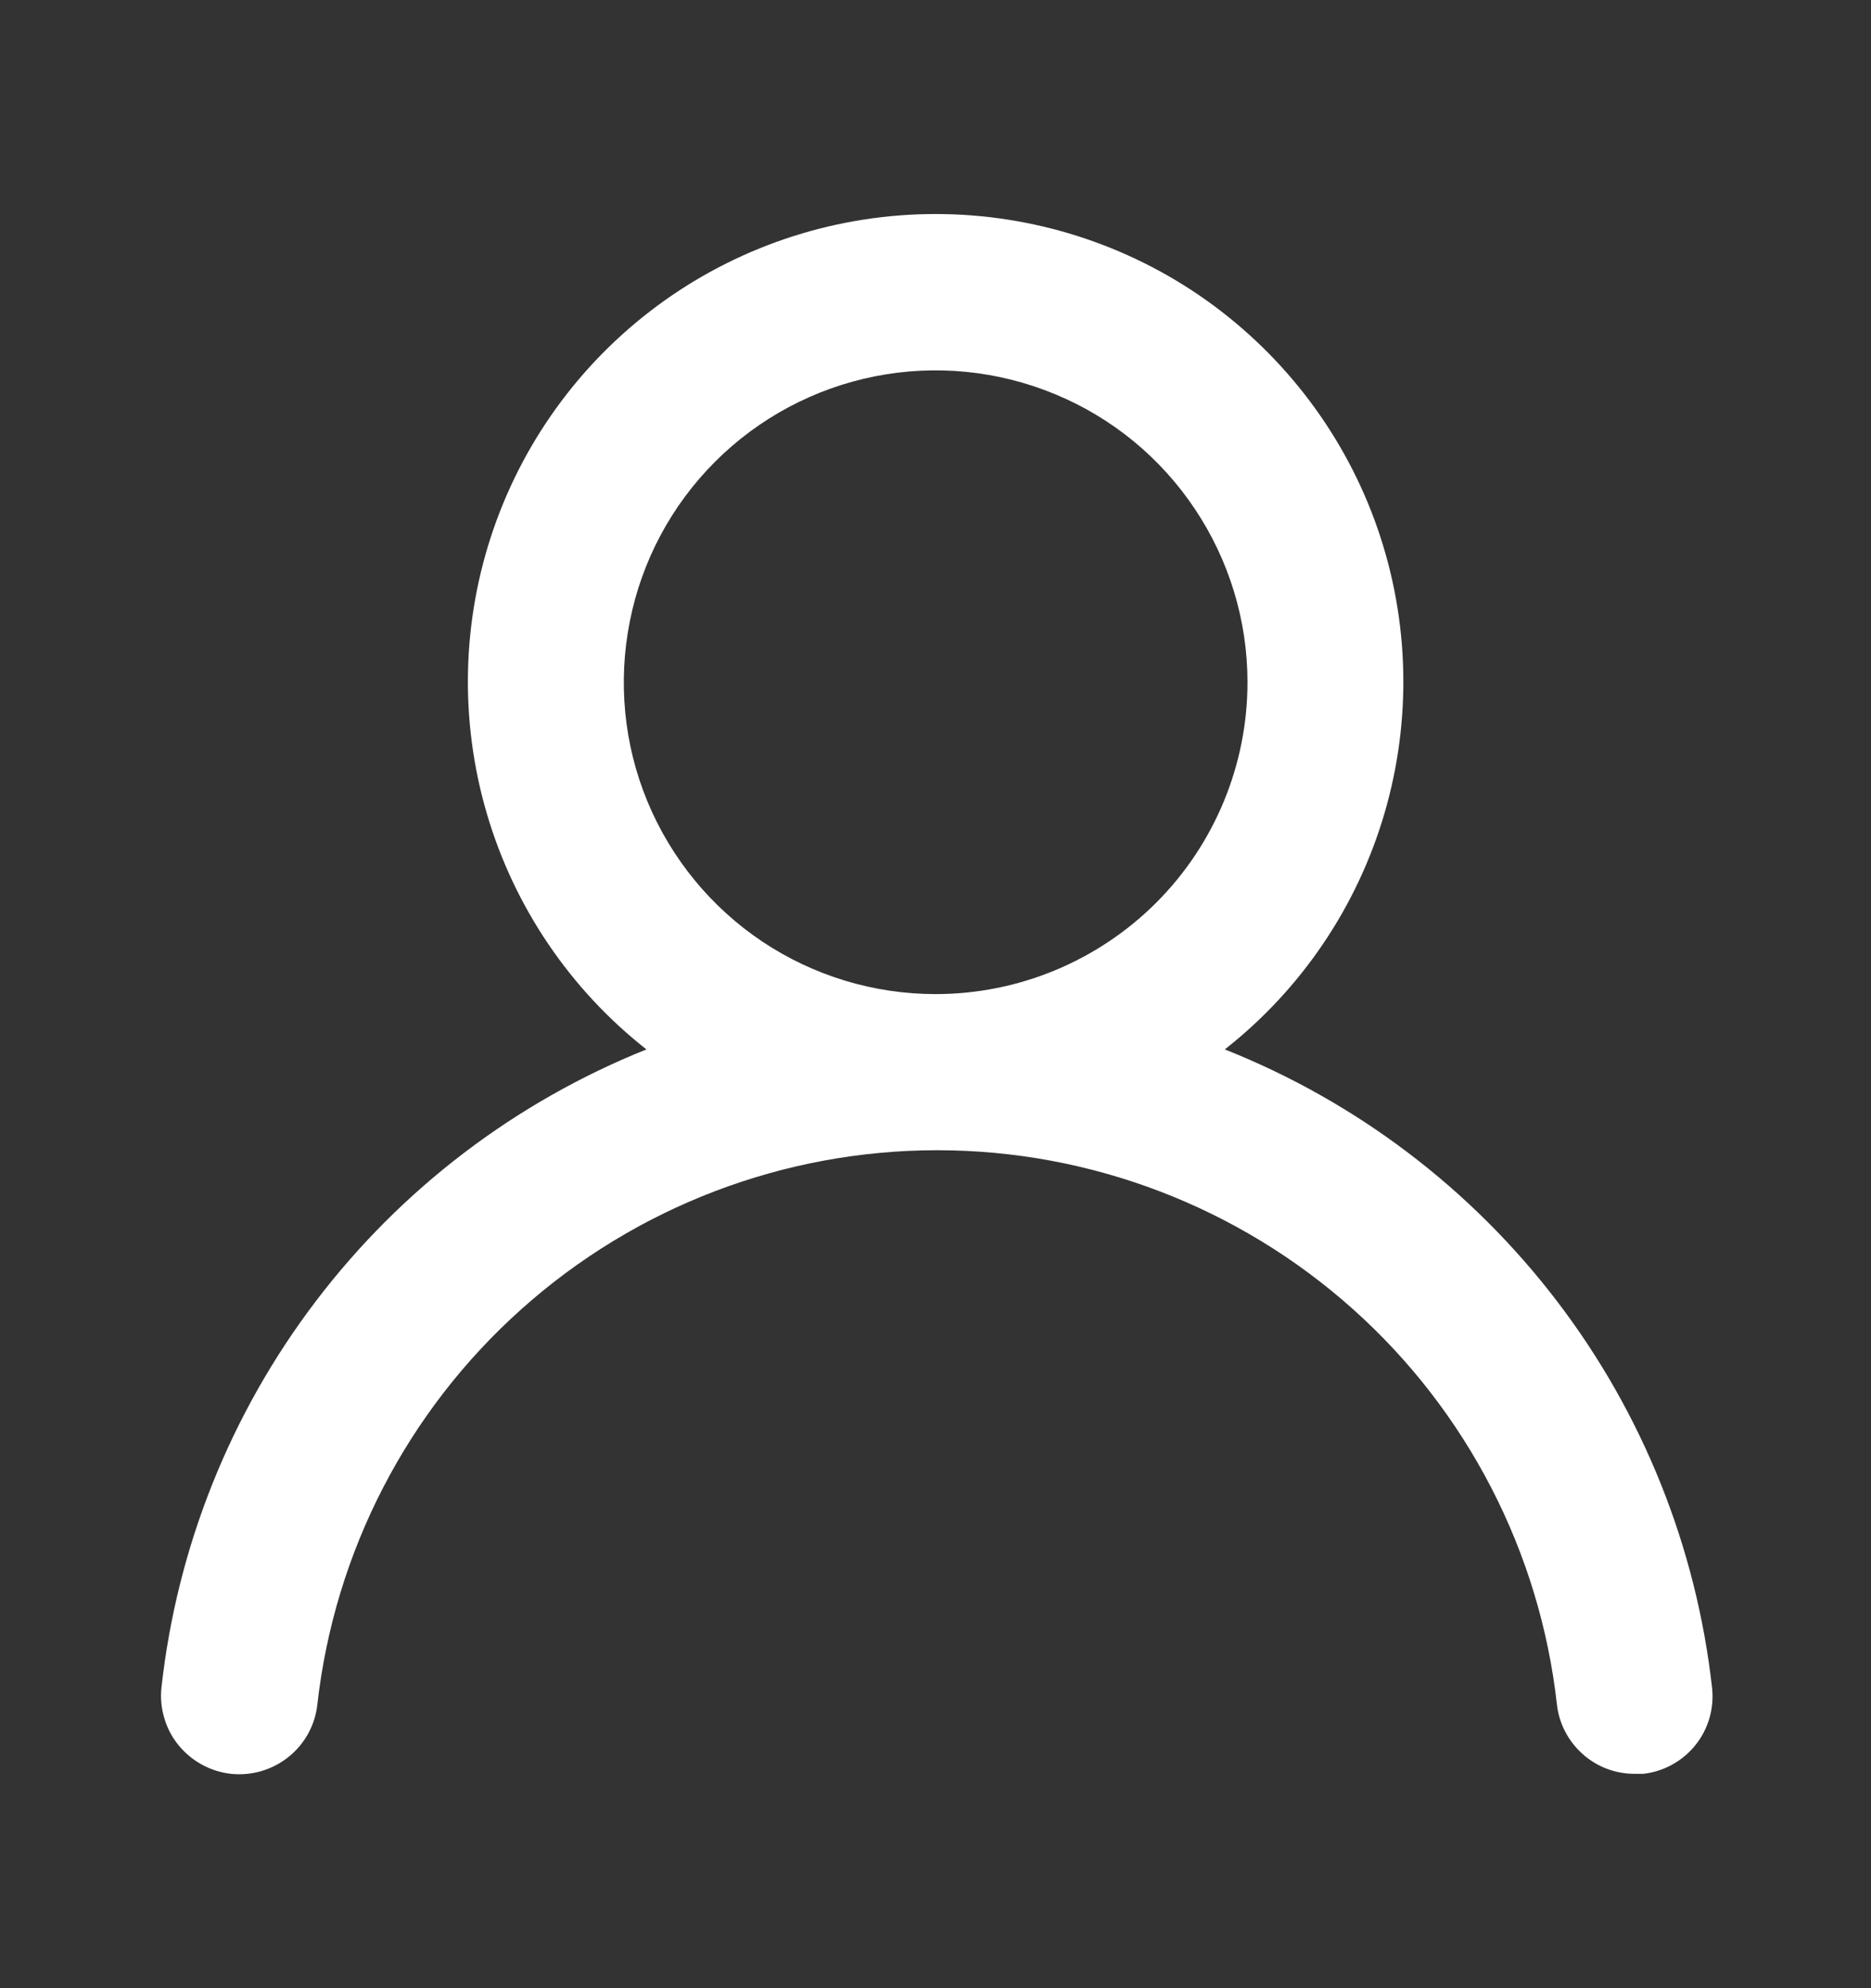 <svg width="16" height="17" viewBox="0 0 16 17" fill="none" xmlns="http://www.w3.org/2000/svg">
<rect x="0" y="0" width="16" height="17" fill="#333333" stroke="none"/>
<path d="M10.474 8.973C11.128 8.459 11.605 7.754 11.839 6.956C12.073 6.158 12.053 5.307 11.781 4.521C11.509 3.735 10.998 3.054 10.321 2.571C9.644 2.089 8.833 1.83 8.001 1.83C7.169 1.83 6.358 2.089 5.681 2.571C5.003 3.054 4.493 3.735 4.221 4.521C3.949 5.307 3.929 6.158 4.163 6.956C4.397 7.754 4.874 8.459 5.528 8.973C4.408 9.422 3.43 10.166 2.7 11.127C1.97 12.087 1.514 13.227 1.381 14.427C1.371 14.514 1.379 14.603 1.404 14.687C1.428 14.772 1.469 14.851 1.524 14.919C1.636 15.058 1.798 15.147 1.974 15.167C2.151 15.186 2.328 15.134 2.467 15.023C2.606 14.912 2.695 14.75 2.714 14.573C2.861 13.27 3.482 12.066 4.46 11.193C5.437 10.319 6.703 9.835 8.014 9.835C9.326 9.835 10.591 10.319 11.569 11.193C12.546 12.066 13.168 13.27 13.314 14.573C13.332 14.737 13.411 14.888 13.534 14.998C13.657 15.108 13.816 15.168 13.981 15.167H14.054C14.229 15.147 14.389 15.058 14.499 14.921C14.609 14.784 14.66 14.608 14.641 14.433C14.507 13.231 14.049 12.087 13.315 11.126C12.581 10.164 11.599 9.42 10.474 8.973ZM8.001 8.5C7.474 8.5 6.958 8.344 6.519 8.051C6.081 7.758 5.739 7.341 5.537 6.854C5.335 6.367 5.283 5.83 5.386 5.313C5.488 4.796 5.742 4.321 6.115 3.948C6.488 3.575 6.963 3.321 7.481 3.218C7.998 3.115 8.534 3.168 9.021 3.37C9.509 3.571 9.925 3.913 10.218 4.352C10.511 4.79 10.668 5.306 10.668 5.833C10.668 6.541 10.387 7.219 9.887 7.719C9.386 8.219 8.708 8.5 8.001 8.5Z" fill="white"/>
</svg>
